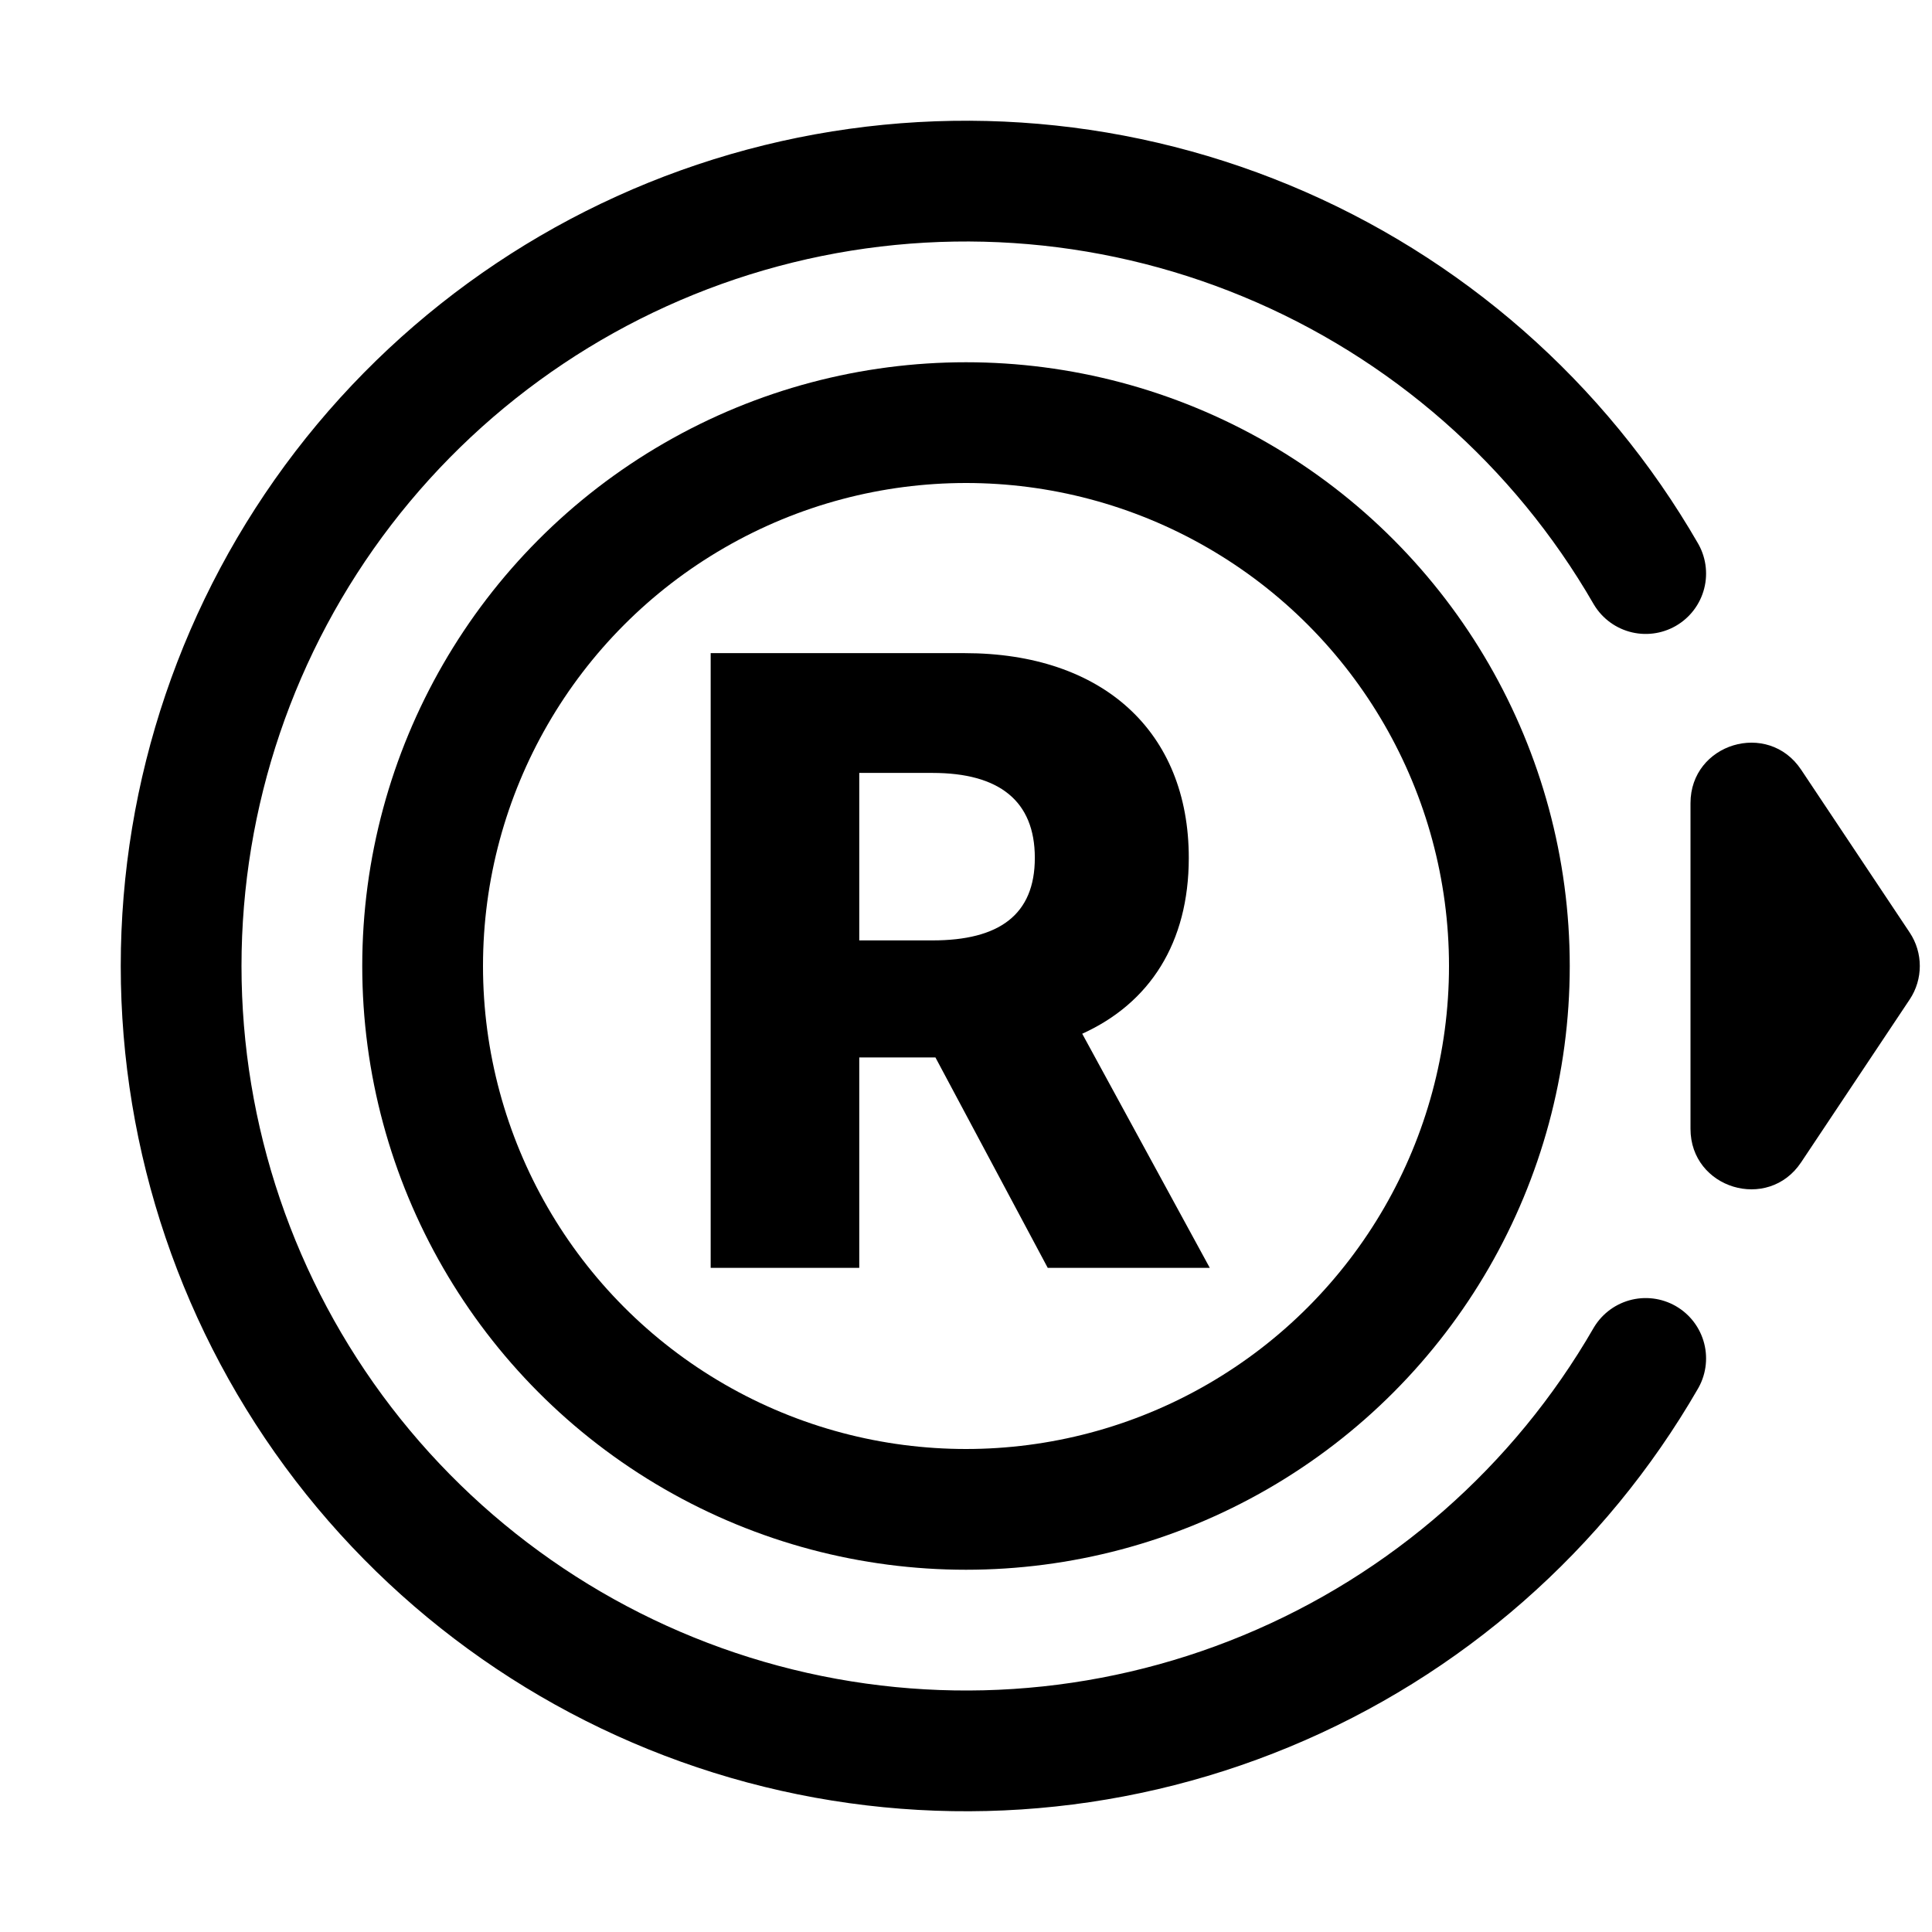 <svg width="32" height="32" viewBox="0 0 32 32" fill="none" xmlns="http://www.w3.org/2000/svg">
<path d="M11.771 21H14.232V17.515H15.494L17.354 21H20.038L17.925 17.122C19.044 16.615 19.69 15.616 19.69 14.209C19.69 12.116 18.264 10.818 15.977 10.818H11.771V21ZM14.232 15.576V12.802H15.445C16.548 12.802 17.14 13.264 17.14 14.209C17.14 15.153 16.548 15.576 15.445 15.576H14.232Z" fill="black"/>
<circle cx="16" cy="16" r="9" stroke="black" stroke-width="2"/>
<path d="M27.258 22.5C25.828 24.978 23.619 26.915 20.975 28.01C18.331 29.106 15.4 29.298 12.635 28.557C9.871 27.816 7.429 26.184 5.686 23.914C3.944 21.643 3 18.862 3 16C3 13.138 3.944 10.357 5.686 8.086C7.429 5.816 9.871 4.184 12.635 3.443C15.4 2.702 18.331 2.894 20.975 3.99C23.619 5.085 25.828 7.022 27.258 9.5" stroke="black" stroke-width="2" stroke-linecap="round"/>
<path d="M31.63 16.555C31.854 16.219 31.854 15.781 31.63 15.445L29.832 12.748C29.283 11.925 28 12.313 28 13.303V18.697C28 19.687 29.283 20.075 29.832 19.252L31.63 16.555Z" fill="black"/>
</svg>
